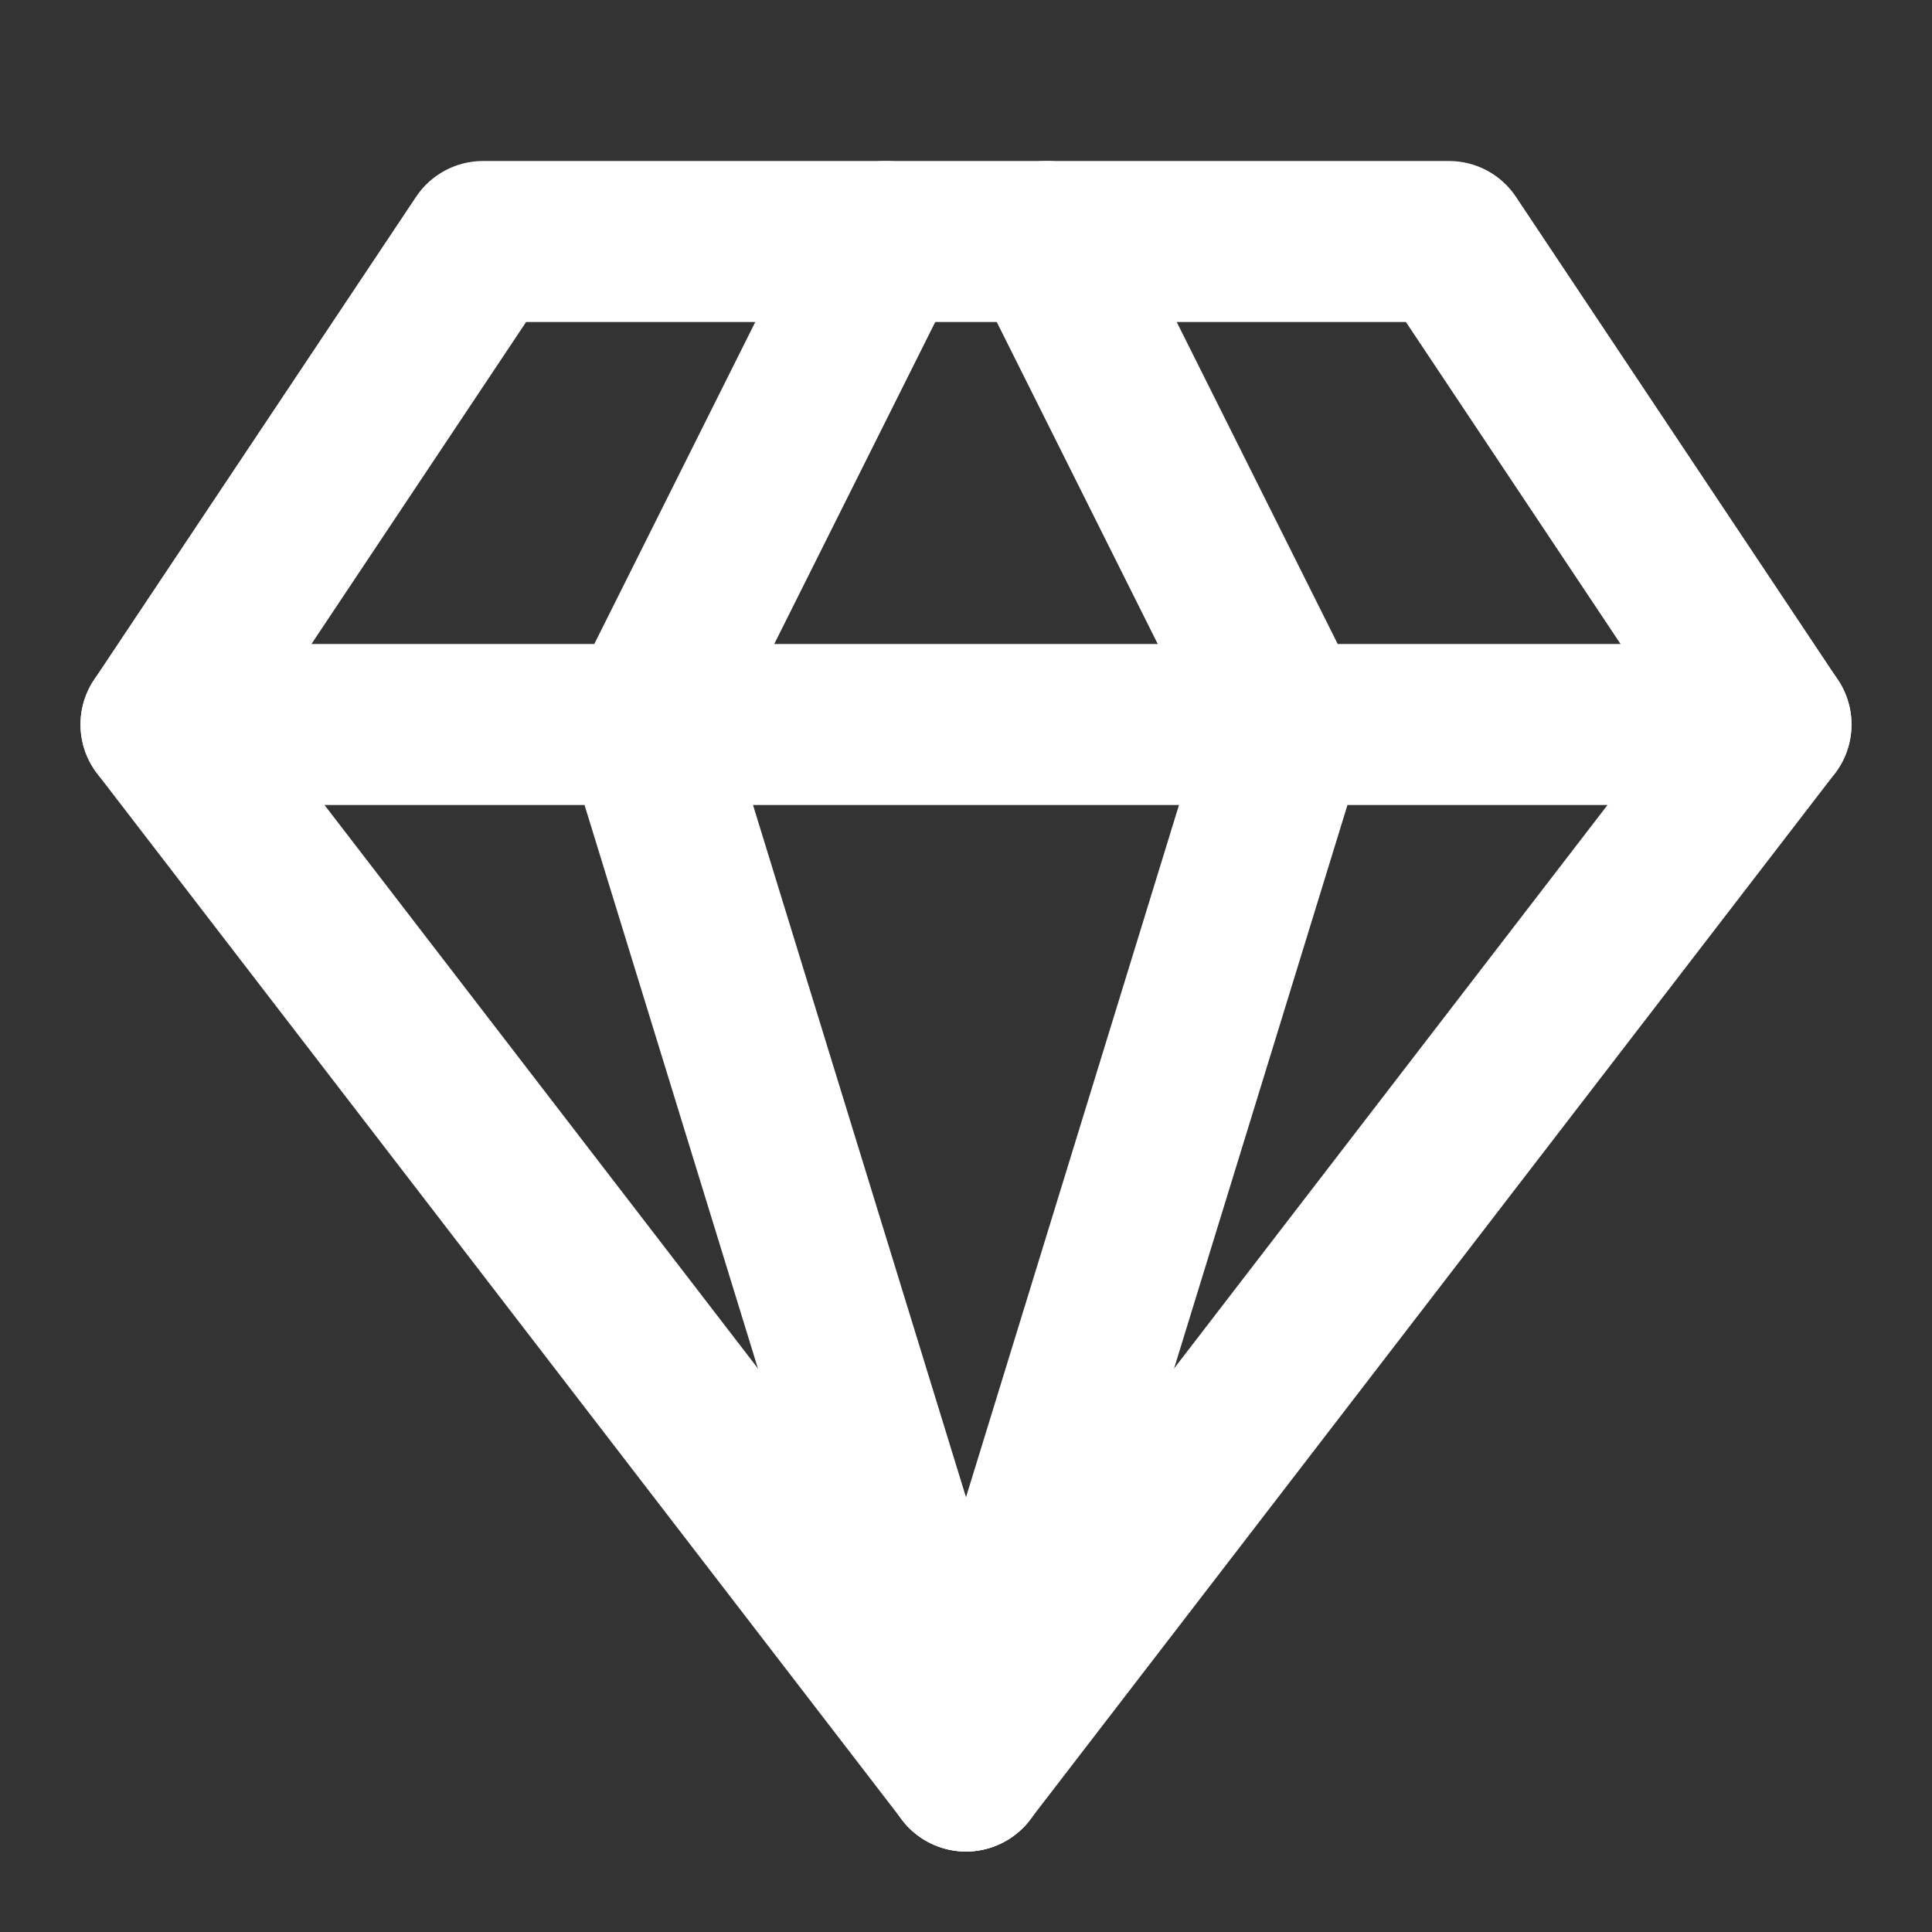 <svg width="40" height="40" viewBox="0 0 40 40" fill="none" xmlns="http://www.w3.org/2000/svg">
<rect x="0" y="0" width="40" height="40" fill="#333333" stroke="none"/>
<path fill-rule="evenodd" clip-rule="evenodd" d="M8.613 4.076C8.922 3.612 9.443 3.333 10 3.333H30C30.557 3.333 31.078 3.612 31.387 4.076L38.053 14.075C38.45 14.67 38.423 15.45 37.988 16.016L21.321 37.683C21.006 38.093 20.517 38.333 20 38.333C19.483 38.333 18.994 38.093 18.679 37.683L2.012 16.016C1.577 15.45 1.55 14.67 1.947 14.075L8.613 4.076ZM10.892 6.667L5.383 14.931L20 33.933L34.617 14.931L29.108 6.667H10.892Z" fill="white"/>
<path fill-rule="evenodd" clip-rule="evenodd" d="M20.921 3.509C21.745 3.098 22.746 3.431 23.157 4.255L28.157 14.255C28.349 14.638 28.386 15.081 28.26 15.49L21.593 37.157C21.322 38.037 20.39 38.53 19.51 38.26C18.63 37.989 18.136 37.056 18.407 36.176L24.877 15.148L20.176 5.745C19.764 4.922 20.098 3.921 20.921 3.509Z" fill="white"/>
<path fill-rule="evenodd" clip-rule="evenodd" d="M19.079 3.509C19.902 3.921 20.236 4.922 19.824 5.745L15.123 15.148L21.593 36.176C21.864 37.056 21.37 37.989 20.49 38.26C19.61 38.53 18.678 38.037 18.407 37.157L11.74 15.49C11.614 15.081 11.651 14.638 11.843 14.255L16.843 4.255C17.254 3.431 18.255 3.098 19.079 3.509Z" fill="white"/>
<path fill-rule="evenodd" clip-rule="evenodd" d="M1.667 15C1.667 14.079 2.413 13.333 3.333 13.333H36.667C37.587 13.333 38.333 14.079 38.333 15C38.333 15.921 37.587 16.667 36.667 16.667H3.333C2.413 16.667 1.667 15.921 1.667 15Z" fill="white"/>
</svg>
